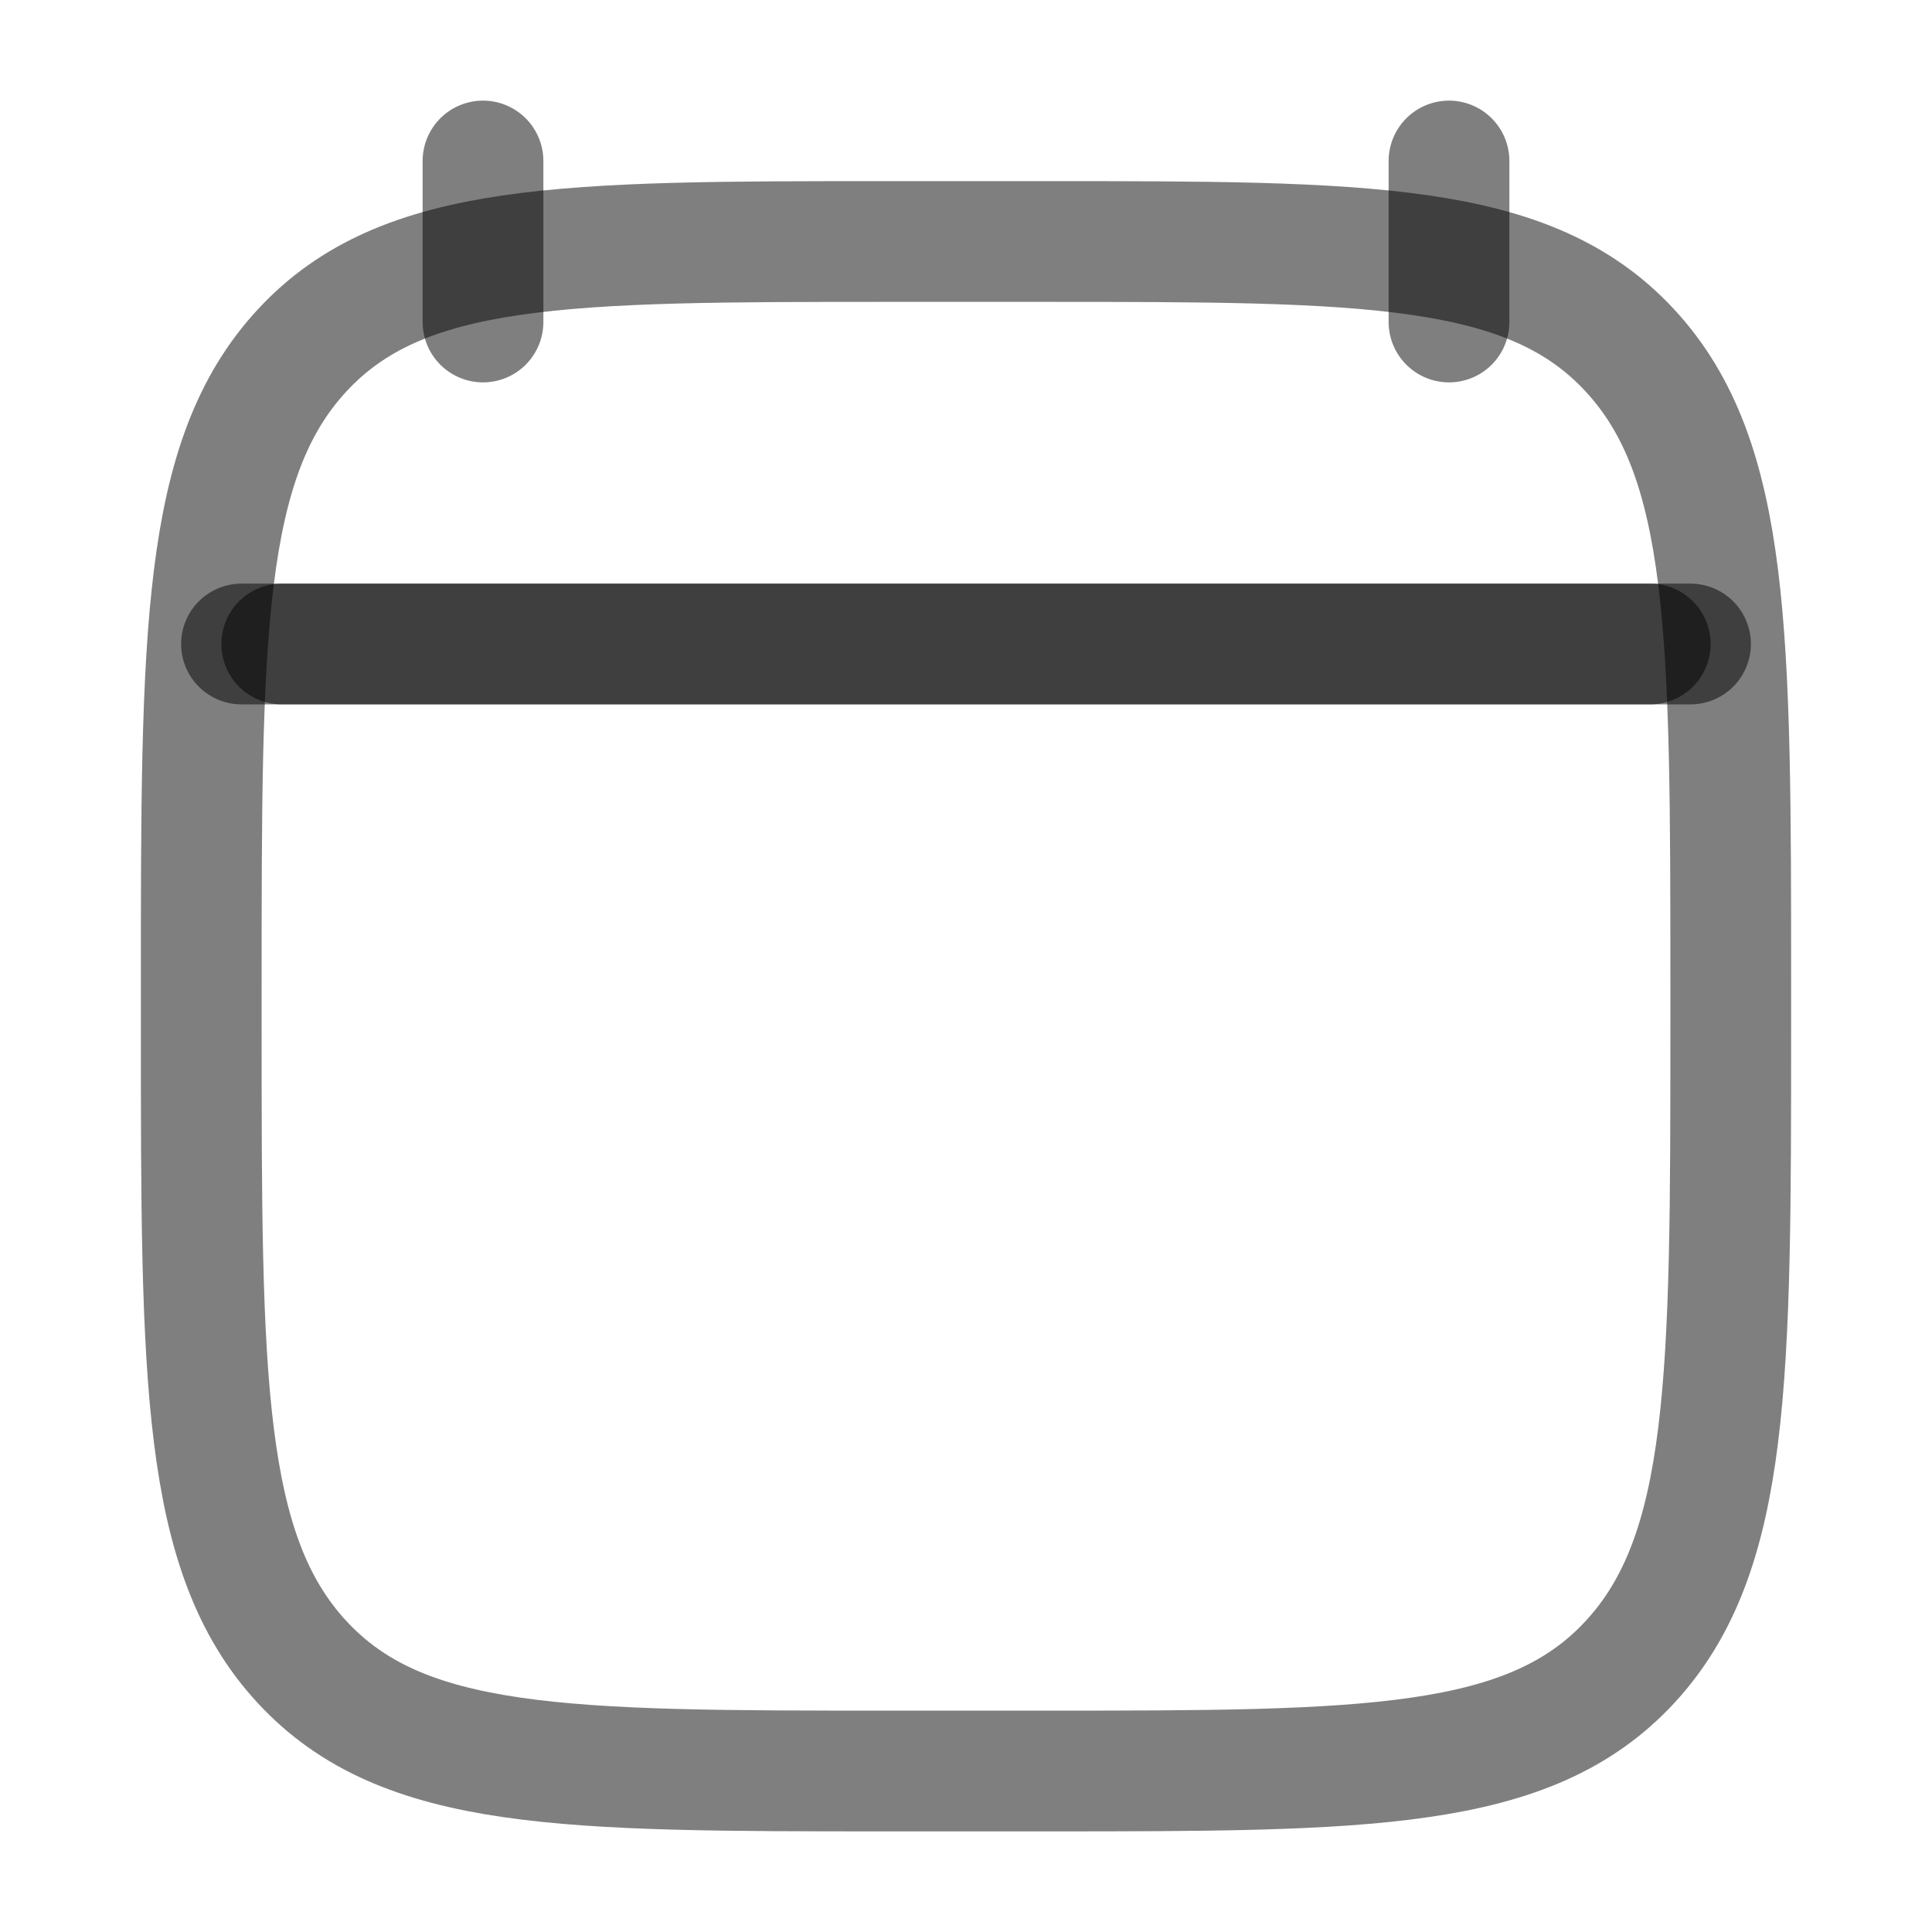 <svg width="24" height="24" viewBox="0 0 24 24" fill="none" xmlns="http://www.w3.org/2000/svg">
<path d="M18 2V4M6 2V4" stroke="black" stroke-opacity="0.5" stroke-width="1.5" stroke-linecap="round" stroke-linejoin="round"/>
<path d="M3.5 8H20.5" stroke="black" stroke-opacity="0.5" stroke-width="1.5" stroke-linecap="round" stroke-linejoin="round"/>
<path d="M2.5 12.243C2.5 7.886 2.5 5.707 3.752 4.354C5.004 3 7.019 3 11.05 3H12.95C16.98 3 18.996 3 20.248 4.354C21.5 5.707 21.5 7.886 21.5 12.243V12.757C21.5 17.114 21.5 19.293 20.248 20.646C18.996 22 16.98 22 12.95 22H11.05C7.019 22 5.004 22 3.752 20.646C2.5 19.293 2.5 17.114 2.5 12.757V12.243Z" stroke="black" stroke-opacity="0.5" stroke-width="1.5" stroke-linecap="round" stroke-linejoin="round"/>
<path d="M3 8H21" stroke="black" stroke-opacity="0.5" stroke-width="1.5" stroke-linecap="round" stroke-linejoin="round"/>
</svg>
